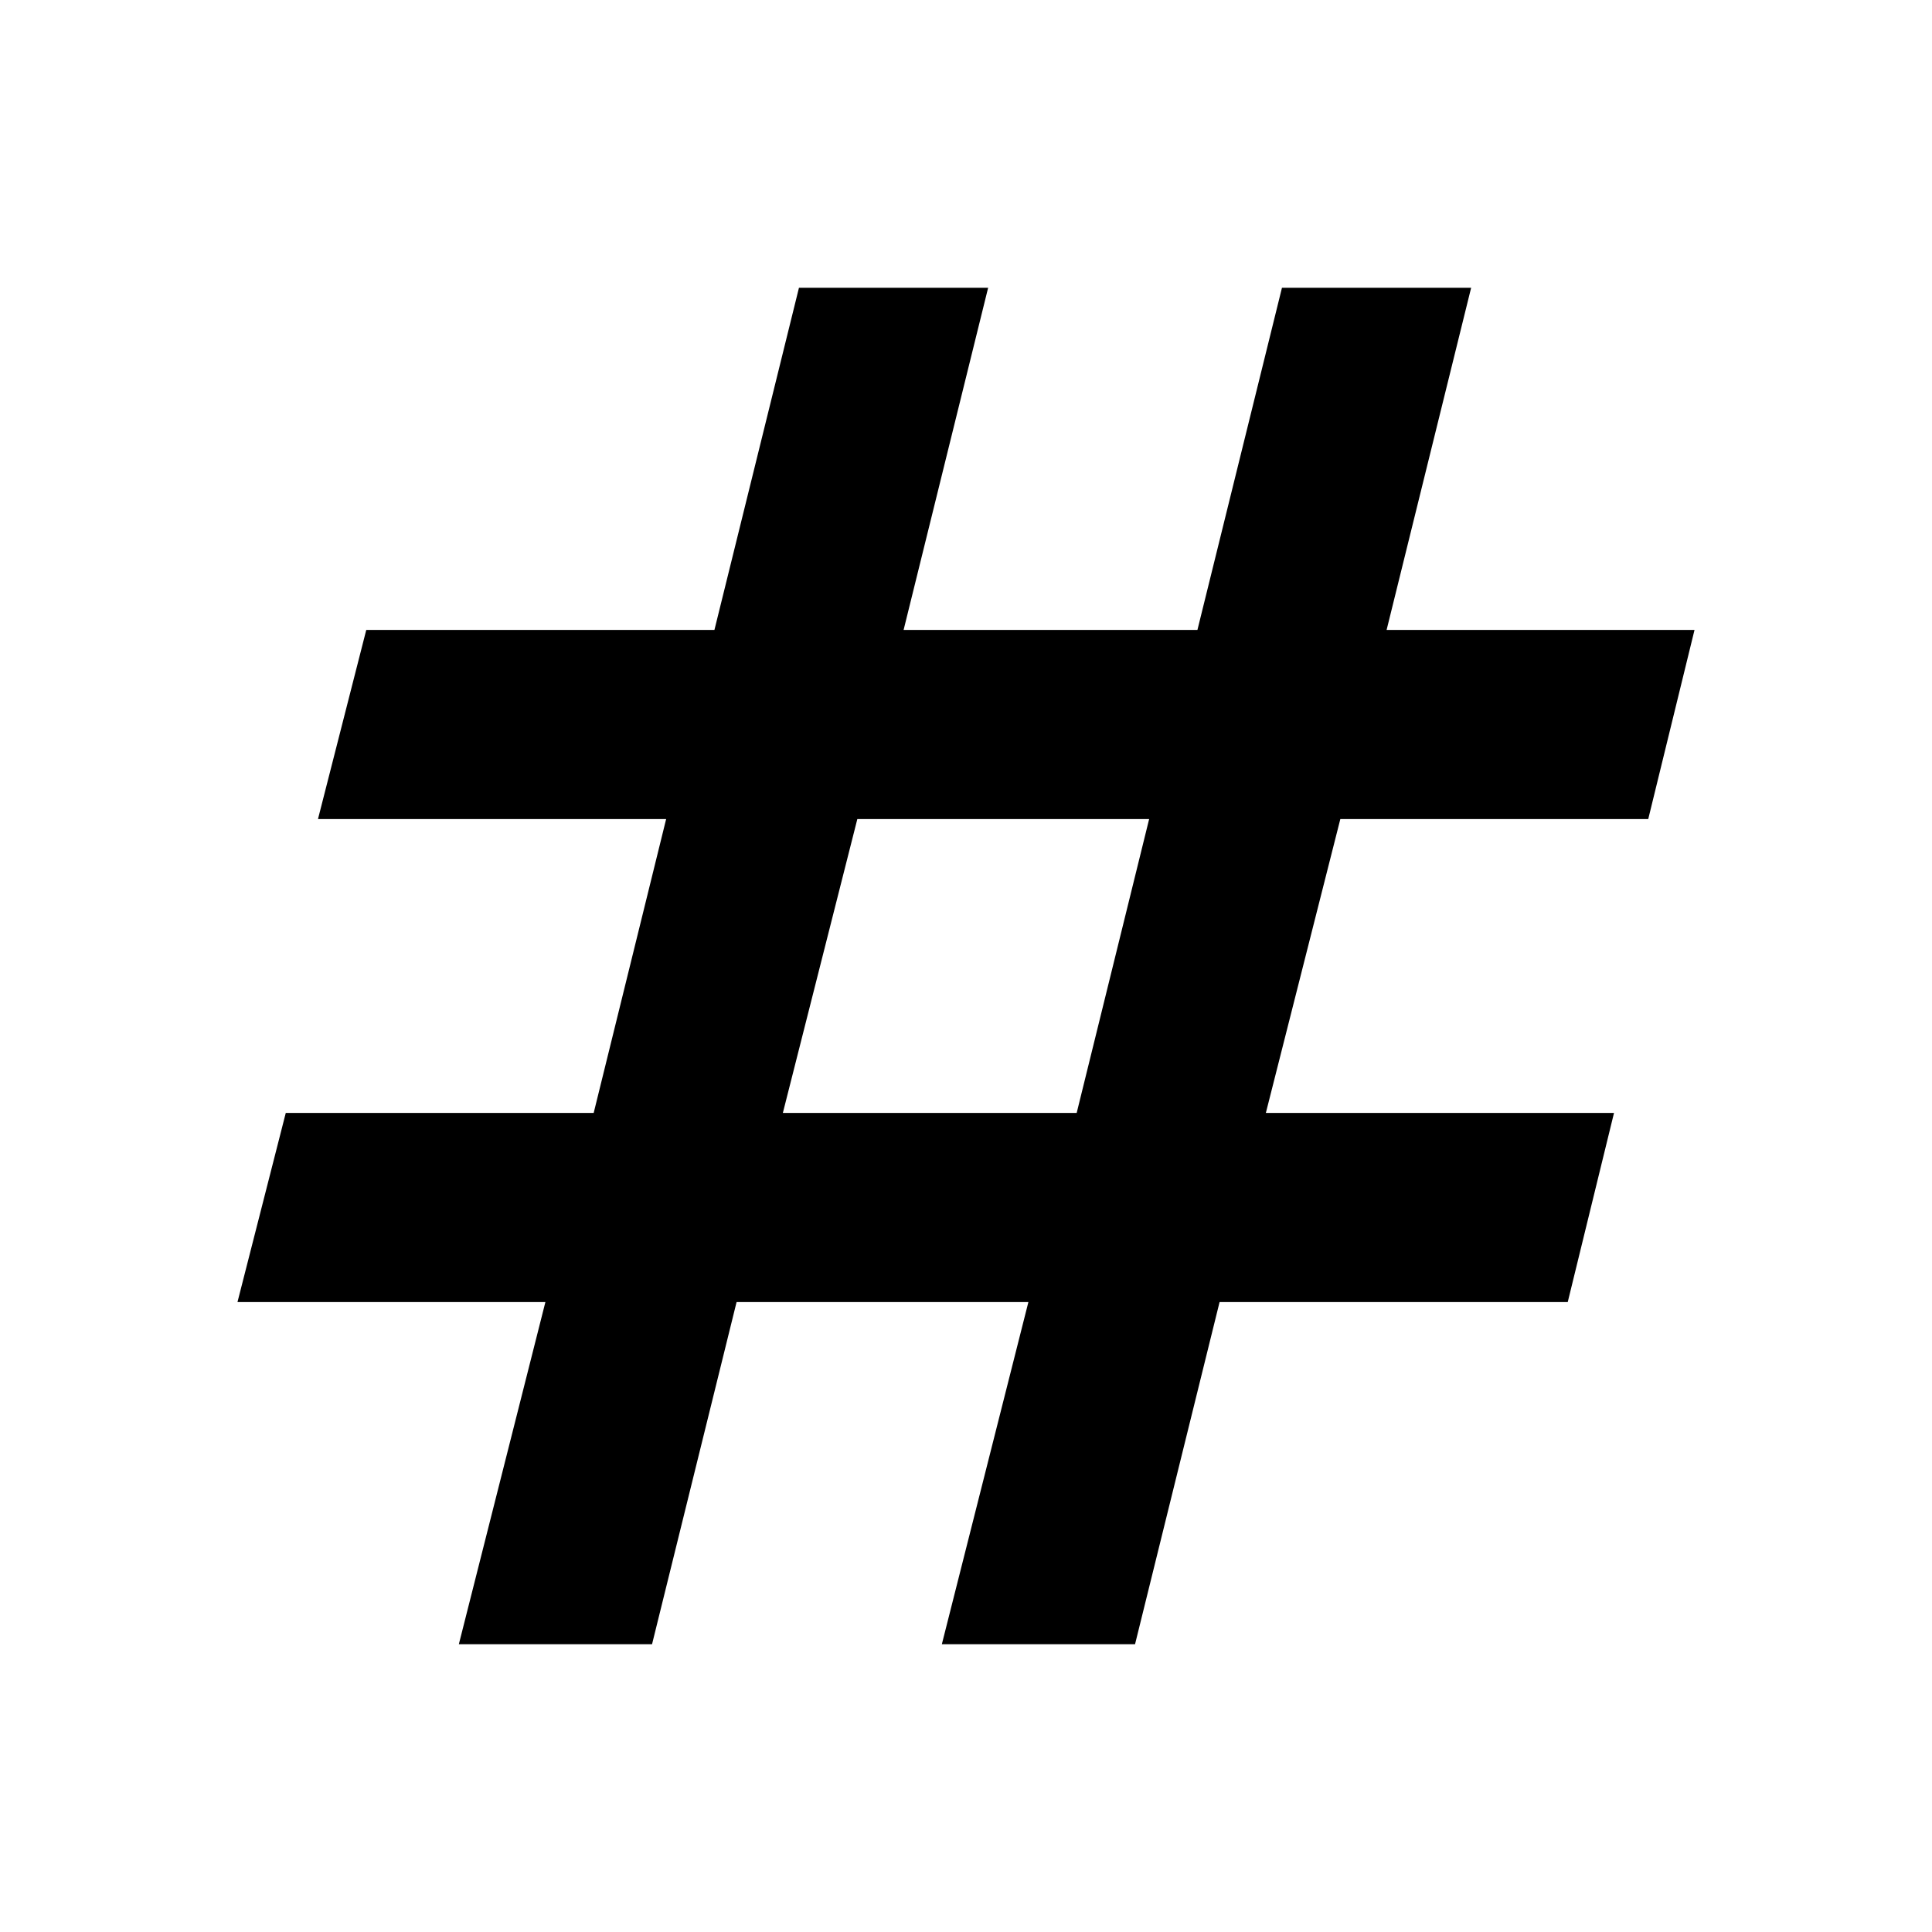 <svg xmlns="http://www.w3.org/2000/svg" width="48" height="48" viewBox="0 -960 960 960"><path d="m228-143 43-170H118l24-94h153l36-146H158l24-94h173l42-170h94l-42 170h146l42-170h94l-42 170h153l-23 94H666l-37 146h173l-23 94H606l-42 170h-96l43-170H366l-42 170h-96Zm161-264h146l36-146H426l-37 146Z"/></svg>